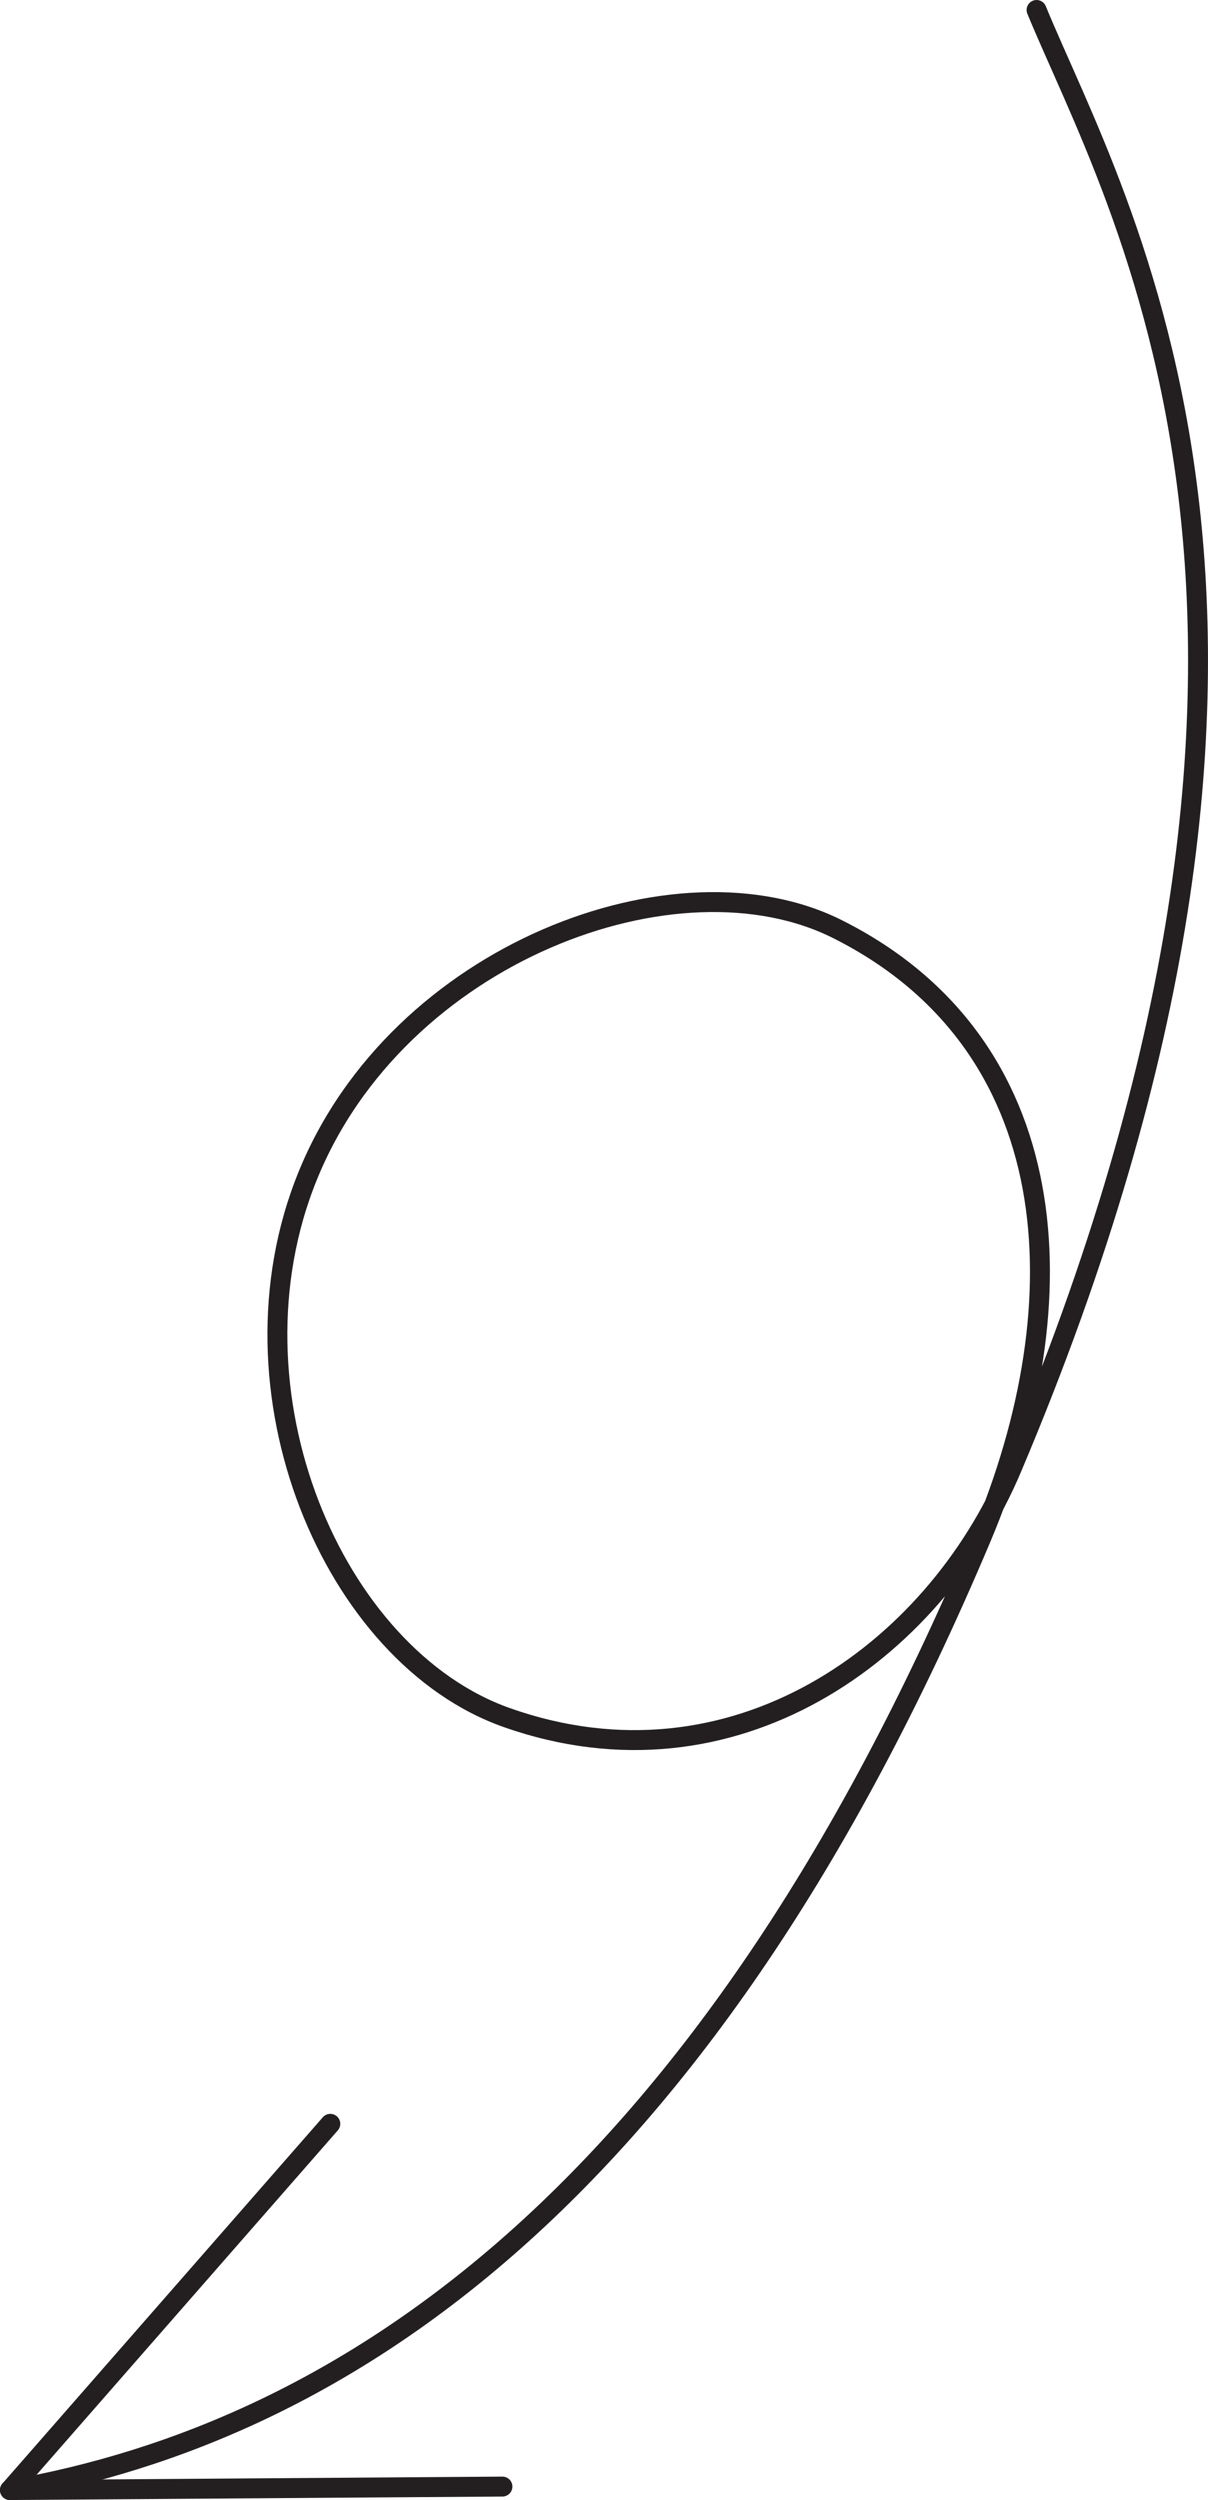 <svg id="Layer_1" data-name="Layer 1" xmlns="http://www.w3.org/2000/svg" viewBox="0 0 121.27 250.79"><defs><style>.cls-1{fill:none;stroke:#231f20;stroke-linecap:round;stroke-miterlimit:10;stroke-width:2px;}</style></defs><title>247,5</title><g id="Arrows"><g id="Arrows_of_Motion" data-name="Arrows of Motion"><g id="Turn_the_paper_over" data-name="Turn the paper over"><path class="cls-1" d="M180.28-88.25c8,19.45,33.42,61.47-2.5,146.3-7.86,18.57-28,33-50.68,25-17.46-6.15-28.76-32.77-20-54.32C116.15,6.38,144.24-4.19,160.38,4,183.1,15.45,184.83,41.06,174.73,65c-28,66.34-64.2,89.67-97.5,95.53" transform="translate(-76.22 89.25)"/><line class="cls-1" x1="1" y1="249.79" x2="50.44" y2="249.44"/><line class="cls-1" x1="1" y1="249.79" x2="33.16" y2="213.05"/></g></g></g></svg>
